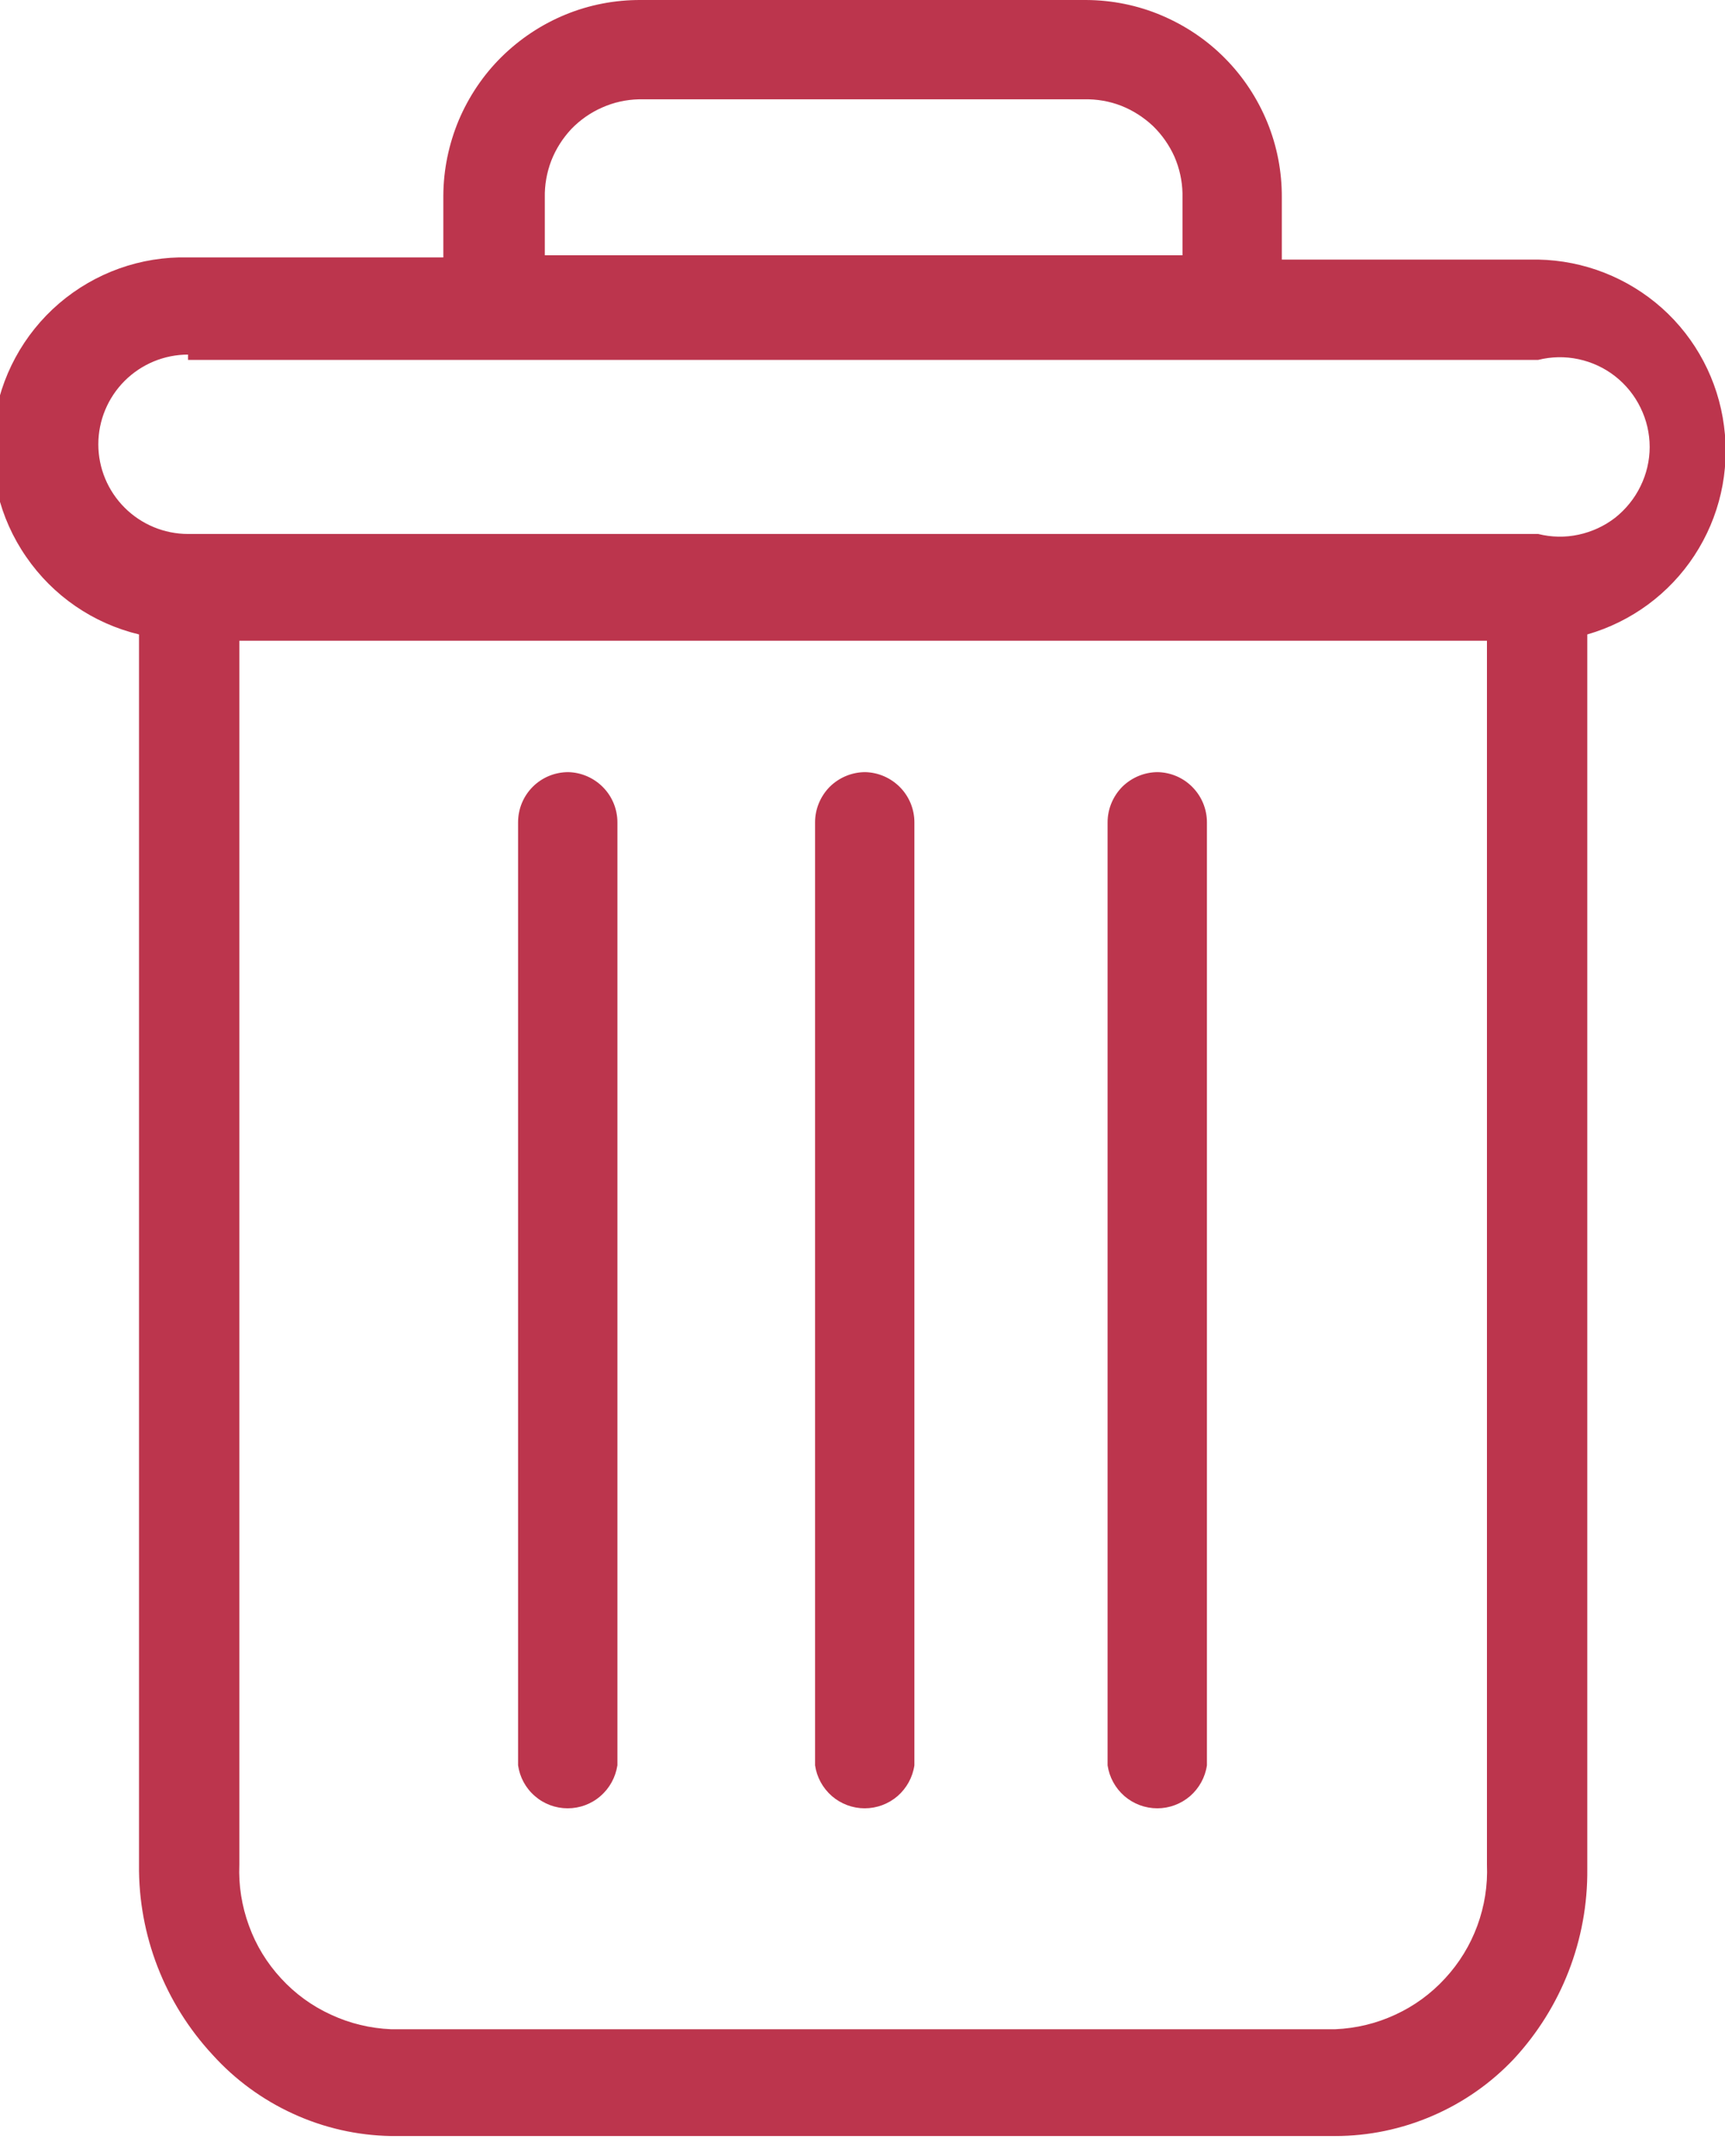 <svg width="12" height="15" viewBox="0 0 12 15" fill="none" xmlns="http://www.w3.org/2000/svg">
<g clip-path="url(#clip0)">
<path d="M8.054 5.372C7.962 5.372 7.873 5.409 7.807 5.474C7.742 5.54 7.705 5.629 7.705 5.721V12.282C7.717 12.365 7.759 12.441 7.822 12.496C7.886 12.551 7.967 12.581 8.051 12.581C8.134 12.581 8.215 12.551 8.279 12.496C8.342 12.441 8.384 12.365 8.396 12.282V5.721C8.396 5.63 8.36 5.542 8.296 5.477C8.233 5.412 8.146 5.374 8.054 5.372Z" fill="#BC354D"/>
<path d="M3.953 5.372C3.86 5.372 3.771 5.409 3.706 5.474C3.64 5.54 3.604 5.629 3.604 5.721V12.282C3.616 12.365 3.657 12.441 3.721 12.496C3.784 12.551 3.865 12.581 3.949 12.581C4.033 12.581 4.114 12.551 4.177 12.496C4.241 12.441 4.282 12.365 4.295 12.282V5.721C4.295 5.63 4.259 5.542 4.195 5.477C4.131 5.412 4.044 5.374 3.953 5.372Z" fill="#BC354D"/>
<path d="M0.967 4.414V12.973C0.962 13.464 1.146 13.937 1.479 14.296C1.636 14.47 1.828 14.61 2.041 14.707C2.255 14.805 2.486 14.857 2.72 14.861H9.289C9.521 14.861 9.751 14.813 9.964 14.721C10.178 14.629 10.37 14.495 10.53 14.326C10.863 13.967 11.047 13.493 11.042 13.003V4.414C11.348 4.326 11.613 4.131 11.787 3.865C11.962 3.598 12.035 3.278 11.993 2.963C11.952 2.647 11.799 2.356 11.562 2.144C11.324 1.932 11.019 1.812 10.7 1.806H8.917V1.375C8.918 1.195 8.884 1.017 8.816 0.851C8.748 0.685 8.648 0.533 8.522 0.406C8.396 0.278 8.245 0.177 8.08 0.107C7.915 0.037 7.737 0.001 7.557 2.03023e-05H4.459C4.279 -0.001 4.101 0.033 3.935 0.101C3.769 0.169 3.618 0.269 3.49 0.395C3.362 0.521 3.261 0.672 3.191 0.837C3.122 1.003 3.085 1.18 3.084 1.36V1.791H1.308C0.98 1.783 0.661 1.897 0.411 2.111C0.162 2.325 0.001 2.623 -0.042 2.949C-0.084 3.274 -0.005 3.604 0.182 3.874C0.368 4.145 0.647 4.337 0.967 4.414ZM9.289 14.118H2.72C2.576 14.112 2.434 14.078 2.303 14.017C2.171 13.957 2.053 13.871 1.955 13.764C1.857 13.658 1.781 13.534 1.732 13.398C1.682 13.262 1.659 13.118 1.665 12.973V4.458H10.344V12.973C10.35 13.118 10.327 13.262 10.277 13.398C10.227 13.534 10.151 13.658 10.053 13.764C9.955 13.871 9.837 13.957 9.706 14.017C9.575 14.078 9.433 14.112 9.289 14.118ZM3.79 1.375C3.788 1.287 3.804 1.199 3.835 1.118C3.867 1.036 3.915 0.961 3.975 0.897C4.036 0.834 4.109 0.783 4.189 0.748C4.27 0.712 4.356 0.693 4.444 0.691H7.543C7.63 0.689 7.718 0.704 7.8 0.736C7.881 0.768 7.956 0.816 8.02 0.876C8.083 0.937 8.134 1.01 8.17 1.09C8.205 1.171 8.224 1.257 8.226 1.345V1.776H3.79V1.375ZM1.308 2.504H10.7C10.792 2.481 10.888 2.479 10.981 2.499C11.074 2.519 11.161 2.559 11.236 2.618C11.31 2.676 11.371 2.751 11.412 2.836C11.454 2.921 11.476 3.015 11.476 3.11C11.476 3.204 11.454 3.298 11.412 3.383C11.371 3.468 11.31 3.543 11.236 3.602C11.161 3.66 11.074 3.7 10.981 3.72C10.888 3.74 10.792 3.738 10.7 3.715H1.308C1.143 3.715 0.984 3.649 0.867 3.532C0.75 3.415 0.684 3.257 0.684 3.091C0.684 2.926 0.75 2.767 0.867 2.65C0.984 2.533 1.143 2.467 1.308 2.467V2.504Z" fill="#BC354D"/>
<path d="M6.019 5.372C5.927 5.372 5.838 5.409 5.772 5.474C5.707 5.54 5.67 5.629 5.67 5.721V12.282C5.682 12.365 5.724 12.441 5.787 12.496C5.851 12.551 5.932 12.581 6.015 12.581C6.099 12.581 6.18 12.551 6.244 12.496C6.307 12.441 6.349 12.365 6.361 12.282V5.721C6.361 5.63 6.325 5.542 6.261 5.477C6.197 5.412 6.11 5.374 6.019 5.372Z" fill="#BC354D"/>
</g>
<defs>
<clipPath id="clip0">
<rect width="12" height="14.861" fill="white"/>
</clipPath>
</defs>
</svg>
